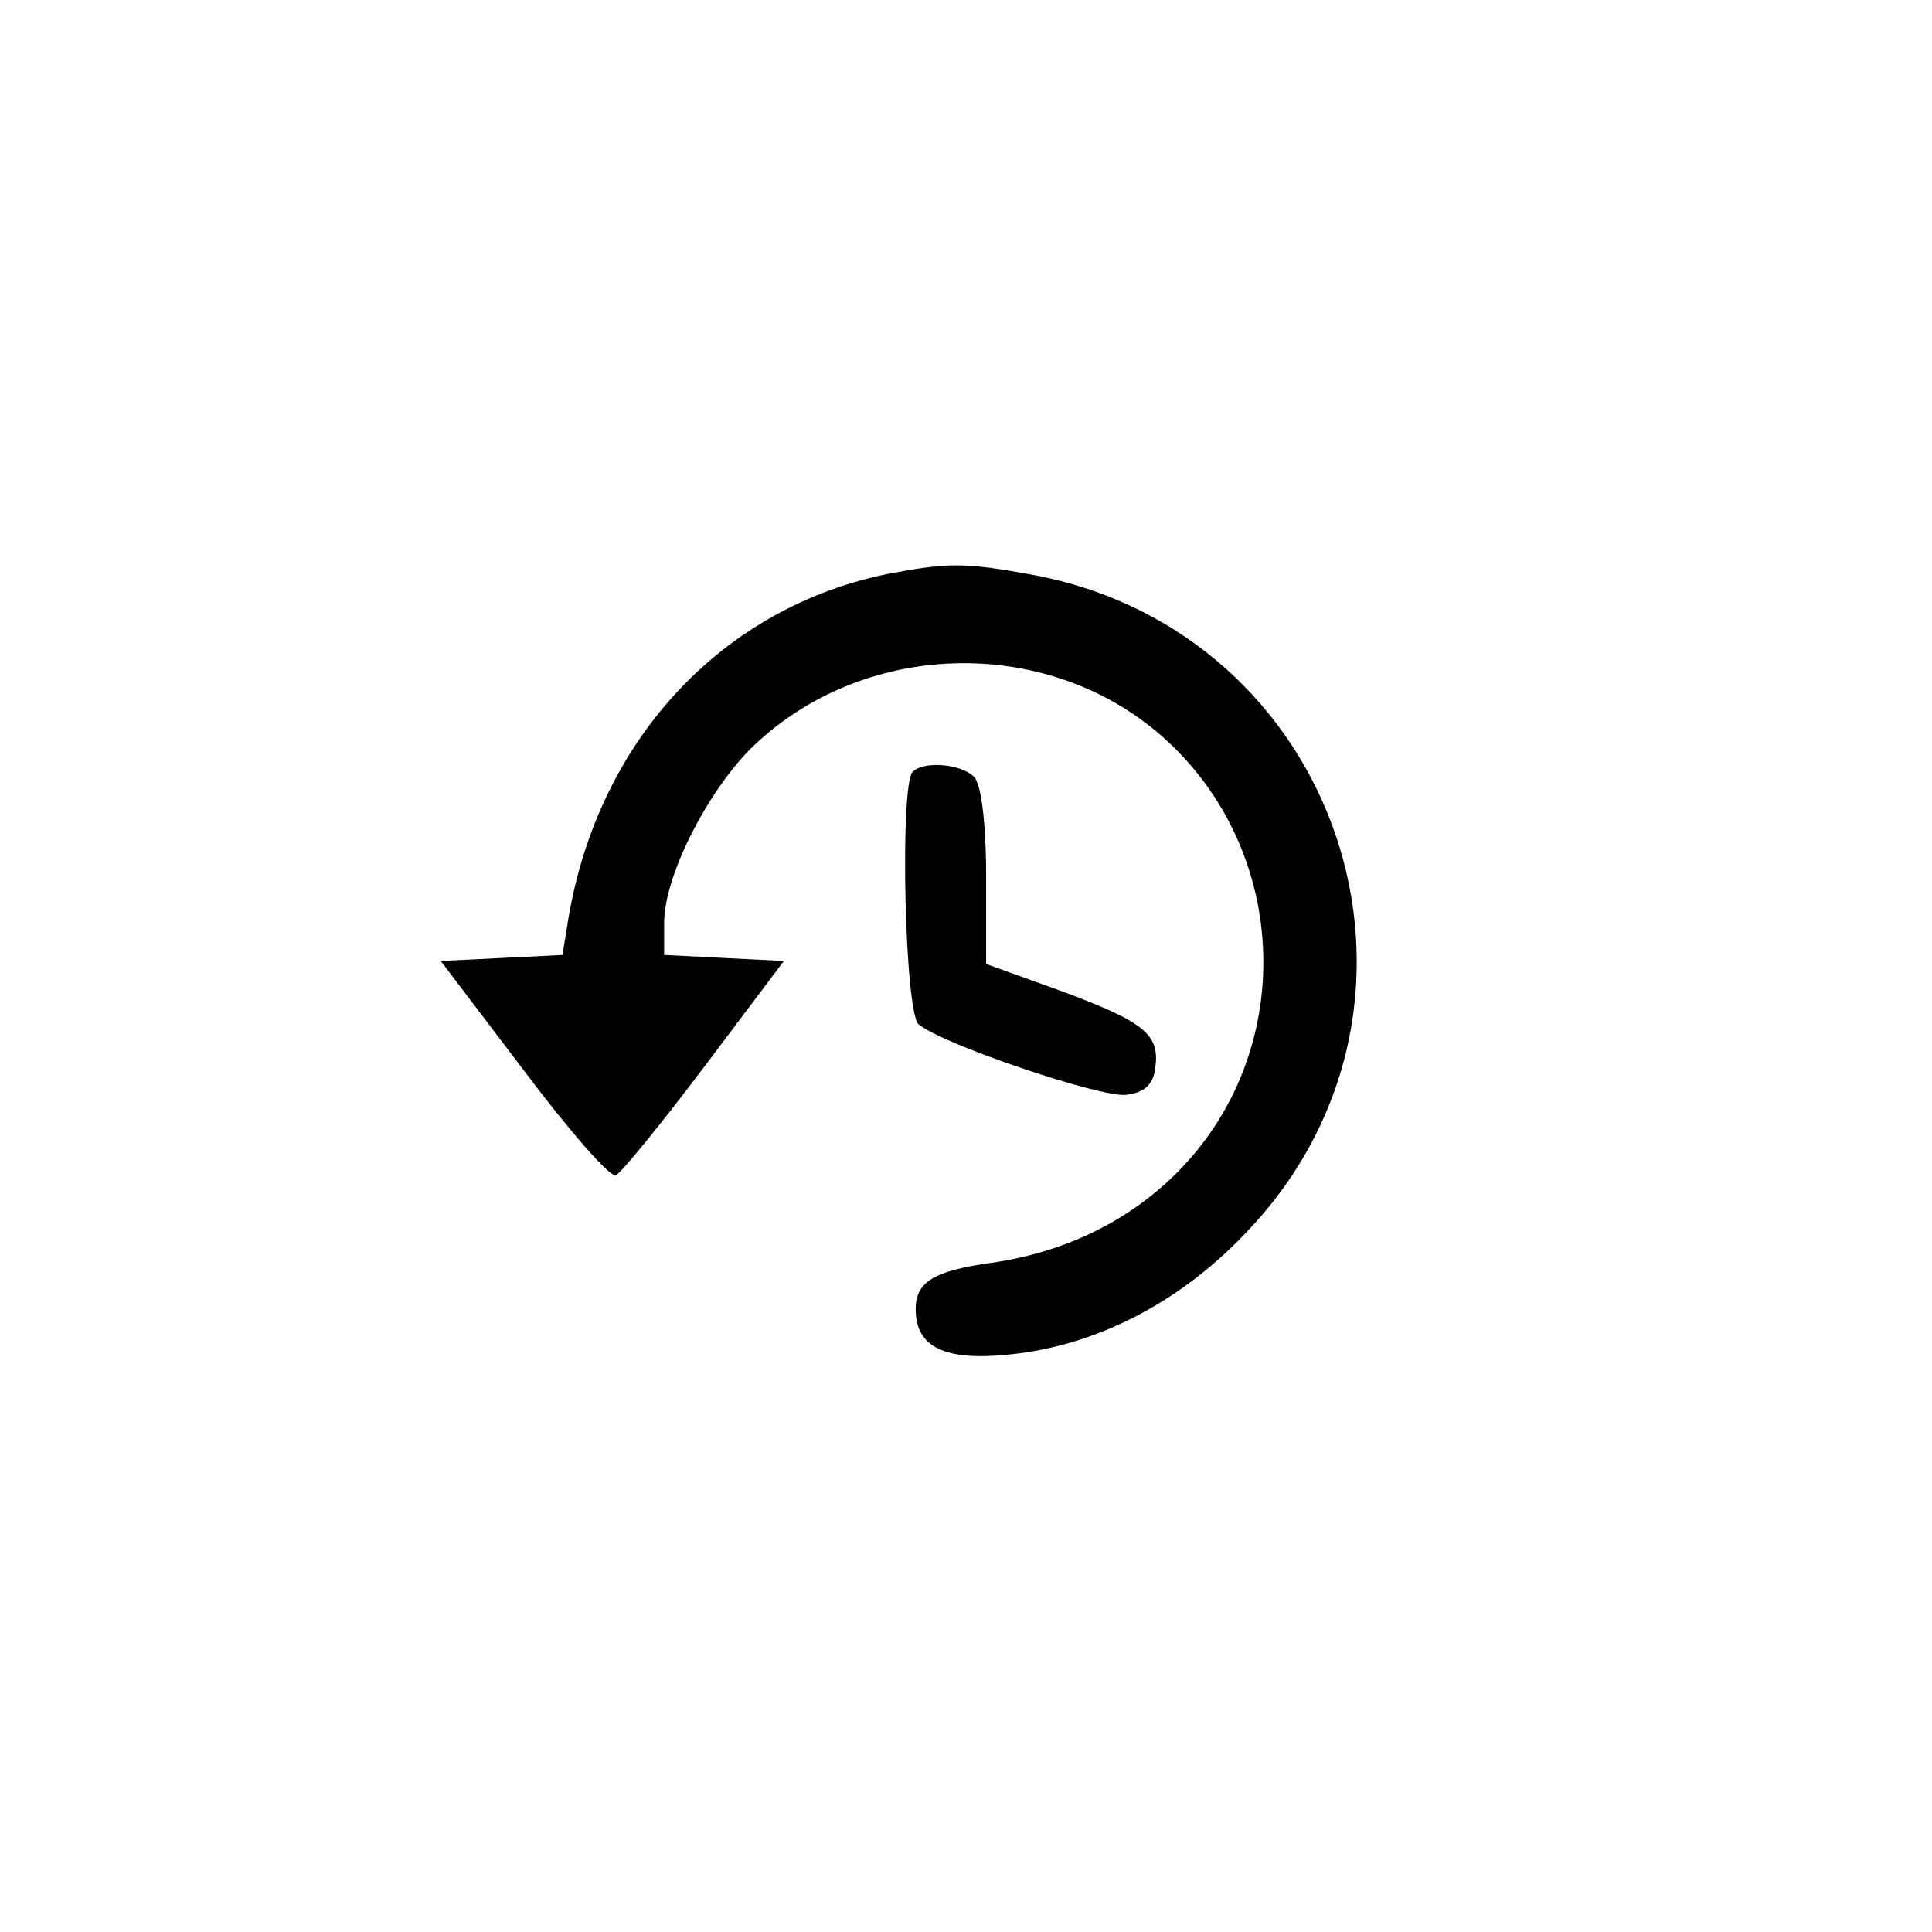 <?xml version="1.0" standalone="no"?>
<!DOCTYPE svg PUBLIC "-//W3C//DTD SVG 20010904//EN"
 "http://www.w3.org/TR/2001/REC-SVG-20010904/DTD/svg10.dtd">
<svg version="1.0" xmlns="http://www.w3.org/2000/svg"
 width="192pt" height="192pt" viewBox="0 0 192 192"
 preserveAspectRatio="xMidYMid meet">
<g transform="translate(0,192) scale(0.1,-0.1)"
fill="#000000" stroke="none">
810 c245 -63 441 -223 549 -451 55 -116 75 -212 75 -354 0 -141 -20 -238 -75
-352 -86 -182 -215 -312 -396 -398 -116 -55 -212 -75 -354 -75 -142 0 -238 20
-354 75 -228 108 -388 304 -451 549 -28 110 -28 292 0 402 76 298 303 526 600
603 106 28 298 28 406 1z"/>
<path d="M884 1350 c-166 -33 -289 -165 -319 -342 l-6 -37 -60 -3 -61 -3 82
-108 c45 -60 86 -107 92 -105 5 2 45 51 88 108 l79 105 -60 3 -59 3 0 32 c0
45 41 127 85 172 110 109 293 115 409 14 130 -114 136 -317 13 -437 -48 -47
-111 -77 -182 -87 -57 -8 -75 -19 -75 -46 0 -38 29 -52 94 -45 87 9 172 53
239 126 211 227 88 593 -218 649 -66 12 -82 12 -141 1z"/>
<path d="M907 1153 c-13 -13 -8 -240 6 -251 24 -20 181 -73 206 -70 18 2 27
10 29 26 5 34 -10 46 -93 77 l-75 27 0 87 c0 54 -5 92 -12 99 -13 13 -50 16
-61 5z"/>
</g>
</svg>
